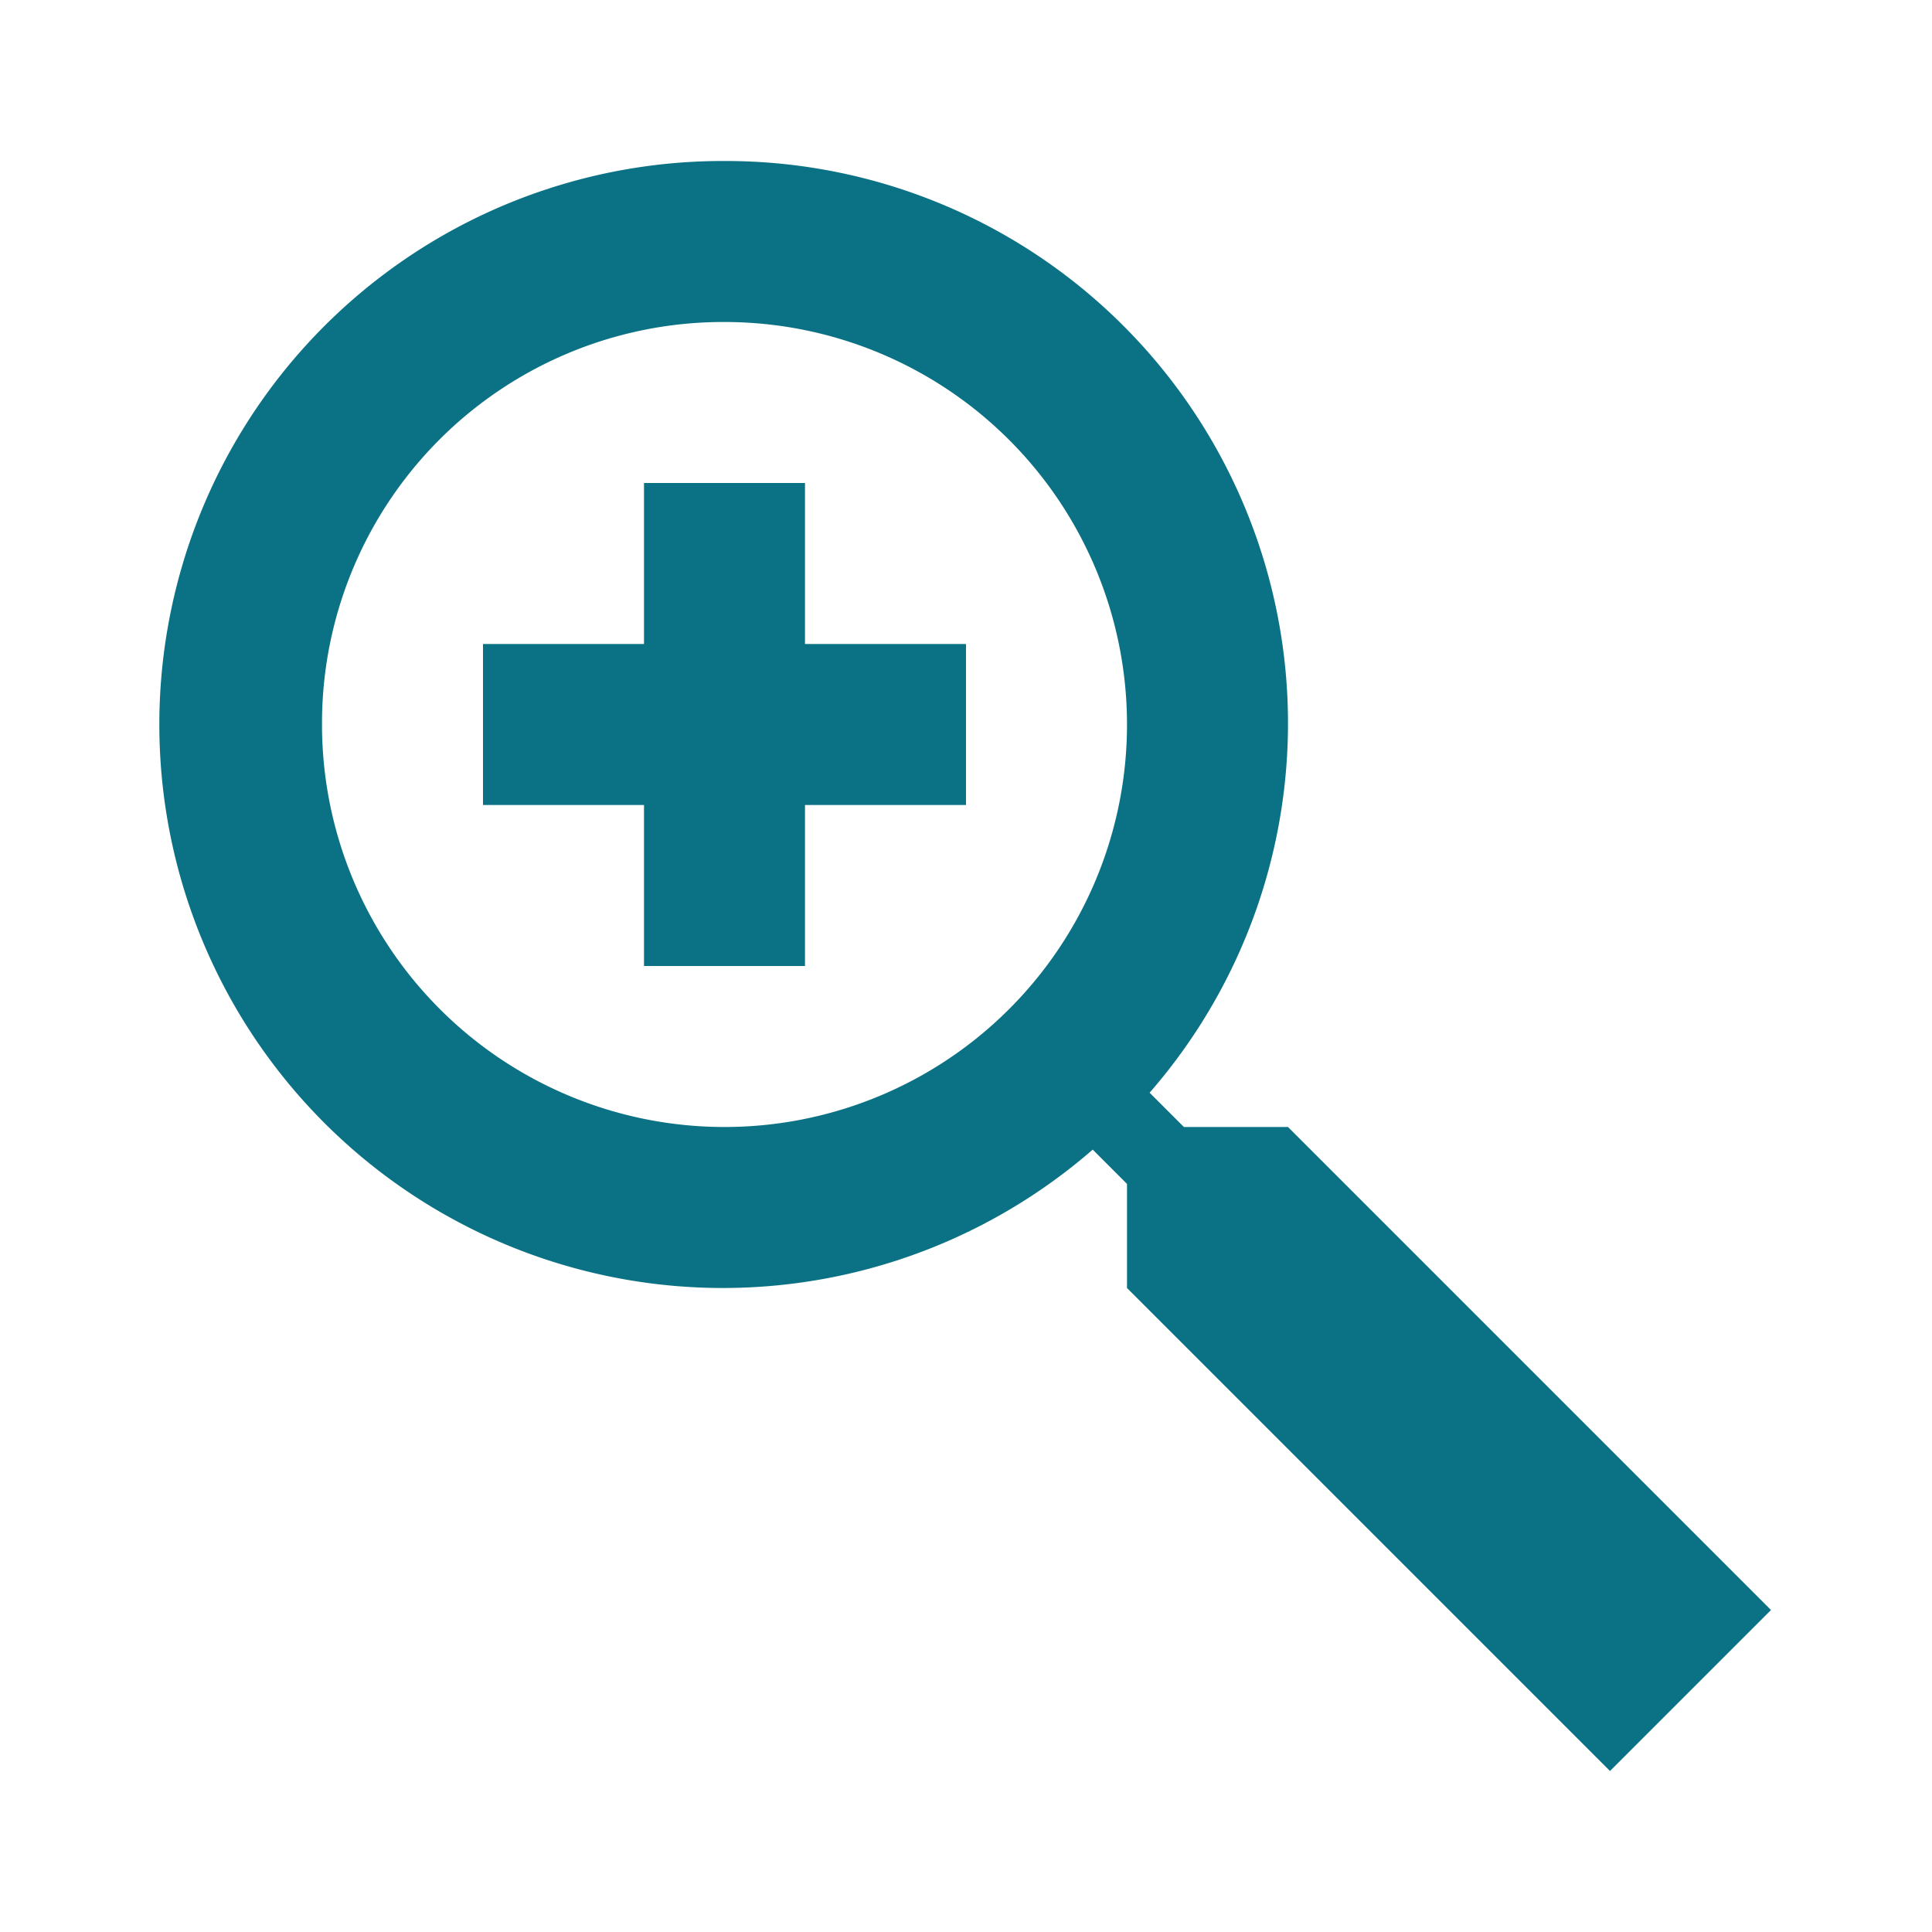 <svg id="i_heranzoomen" xmlns="http://www.w3.org/2000/svg" width="24" height="24" viewBox="0 0 24 24">
  <rect id="Rechteck_1499" data-name="Rechteck 1499" width="24" height="24" fill="none"/>
  <rect id="Rechteck_1500" data-name="Rechteck 1500" width="24" height="24" fill="none"/>
  <path id="icons8-zoom_in" d="M9,2a7,7,0,1,0,4.574,12.281l.426.426V16l6,6,2-2-6-6H14.707l-.426-.426A6.985,6.985,0,0,0,9,2ZM9,4A5,5,0,1,1,4,9,4.985,4.985,0,0,1,9,4ZM8,6V8H6v2H8v2h2V10h2V8H10V6Z" fill="#0b7285"/>
</svg>
